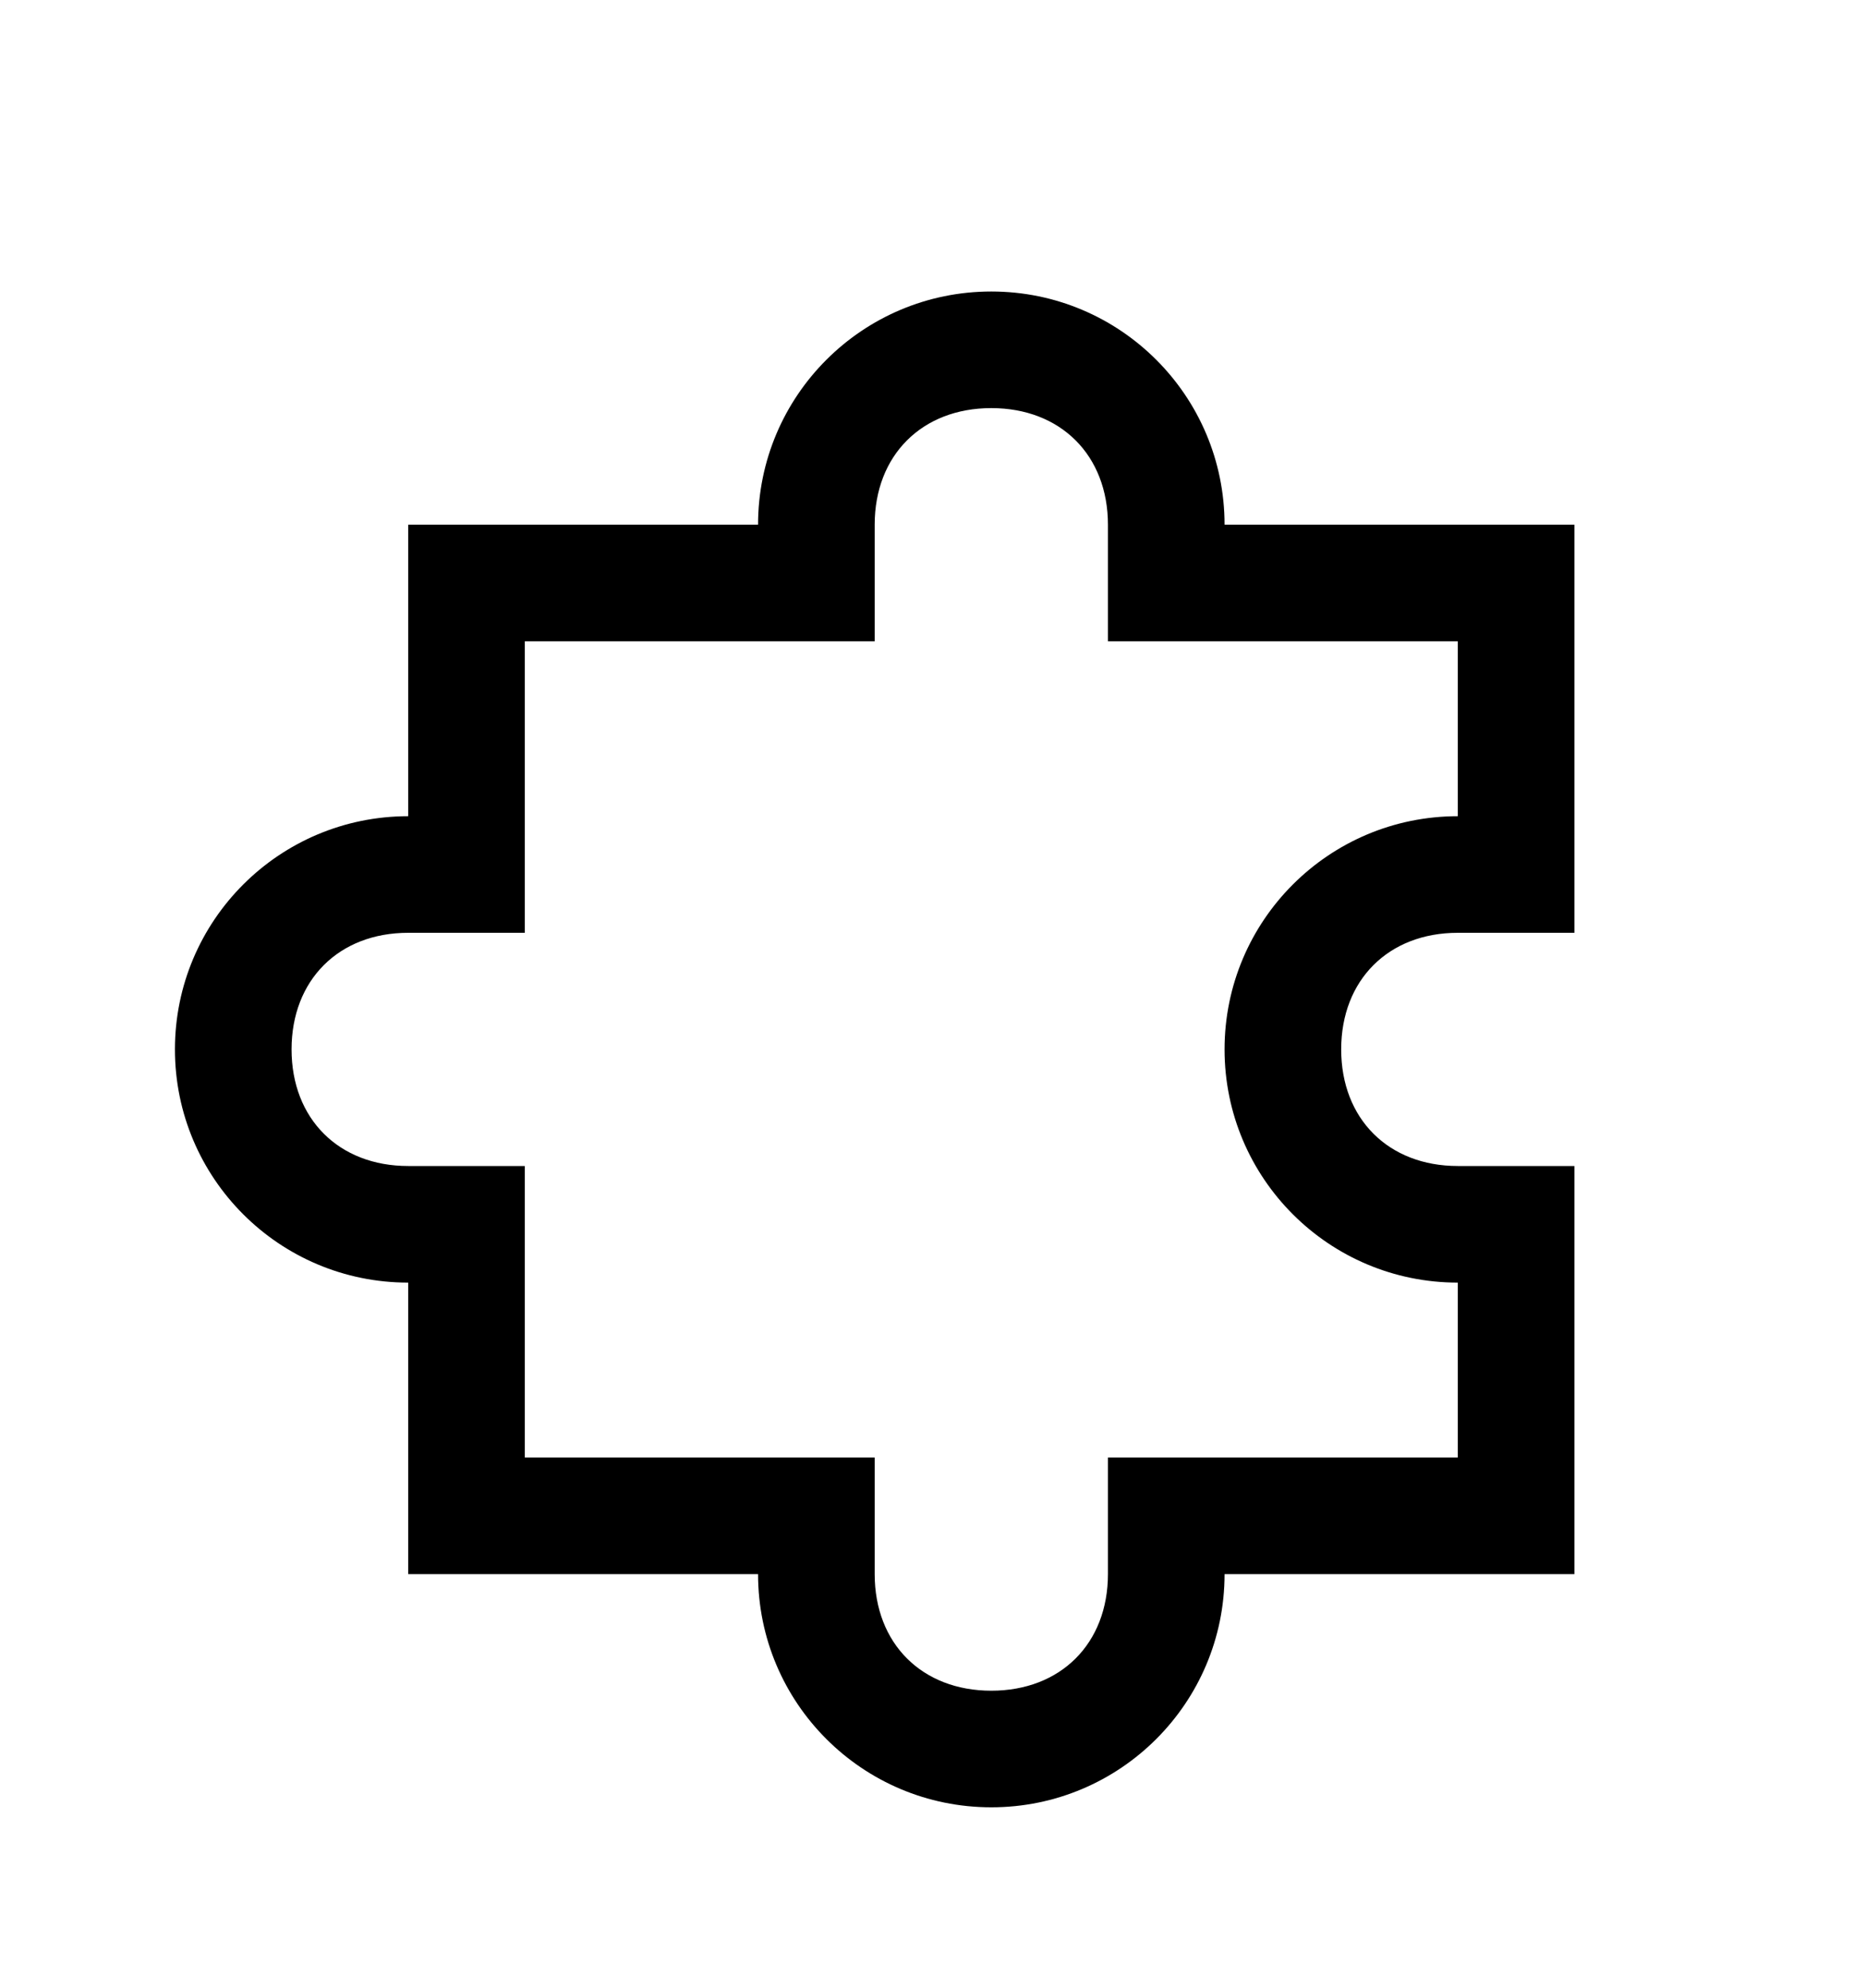 <svg version="1.1" xmlns="http://www.w3.org/2000/svg" xmlns:xlink="http://www.w3.org/1999/xlink" id="puzzle-piece" viewBox="0 0 512 545.5"><path d="M272 80c35.356 0 64 28.644 64 64h96v112h-32c-19.043 0-32 12.957-32 32s12.957 32 32 32h32v112h-96c0 35.356-28.644 64-64 64s-64-28.644-64-64h-96v-80c-35.356 0-64-28.644-64-64s28.644-64 64-64v-80h96c0-35.356 28.644-64 64-64zm0 32c-19.043 0-32 12.957-32 32v32h-96v80h-32c-19.043 0-32 12.957-32 32s12.957 32 32 32h32v80h96v32c0 19.043 12.957 32 32 32s32-12.957 32-32v-32h96v-48c-35.356 0-64-28.644-64-64s28.644-64 64-64v-48h-96v-32c0-19.043-12.957-32-32-32z"/></svg>